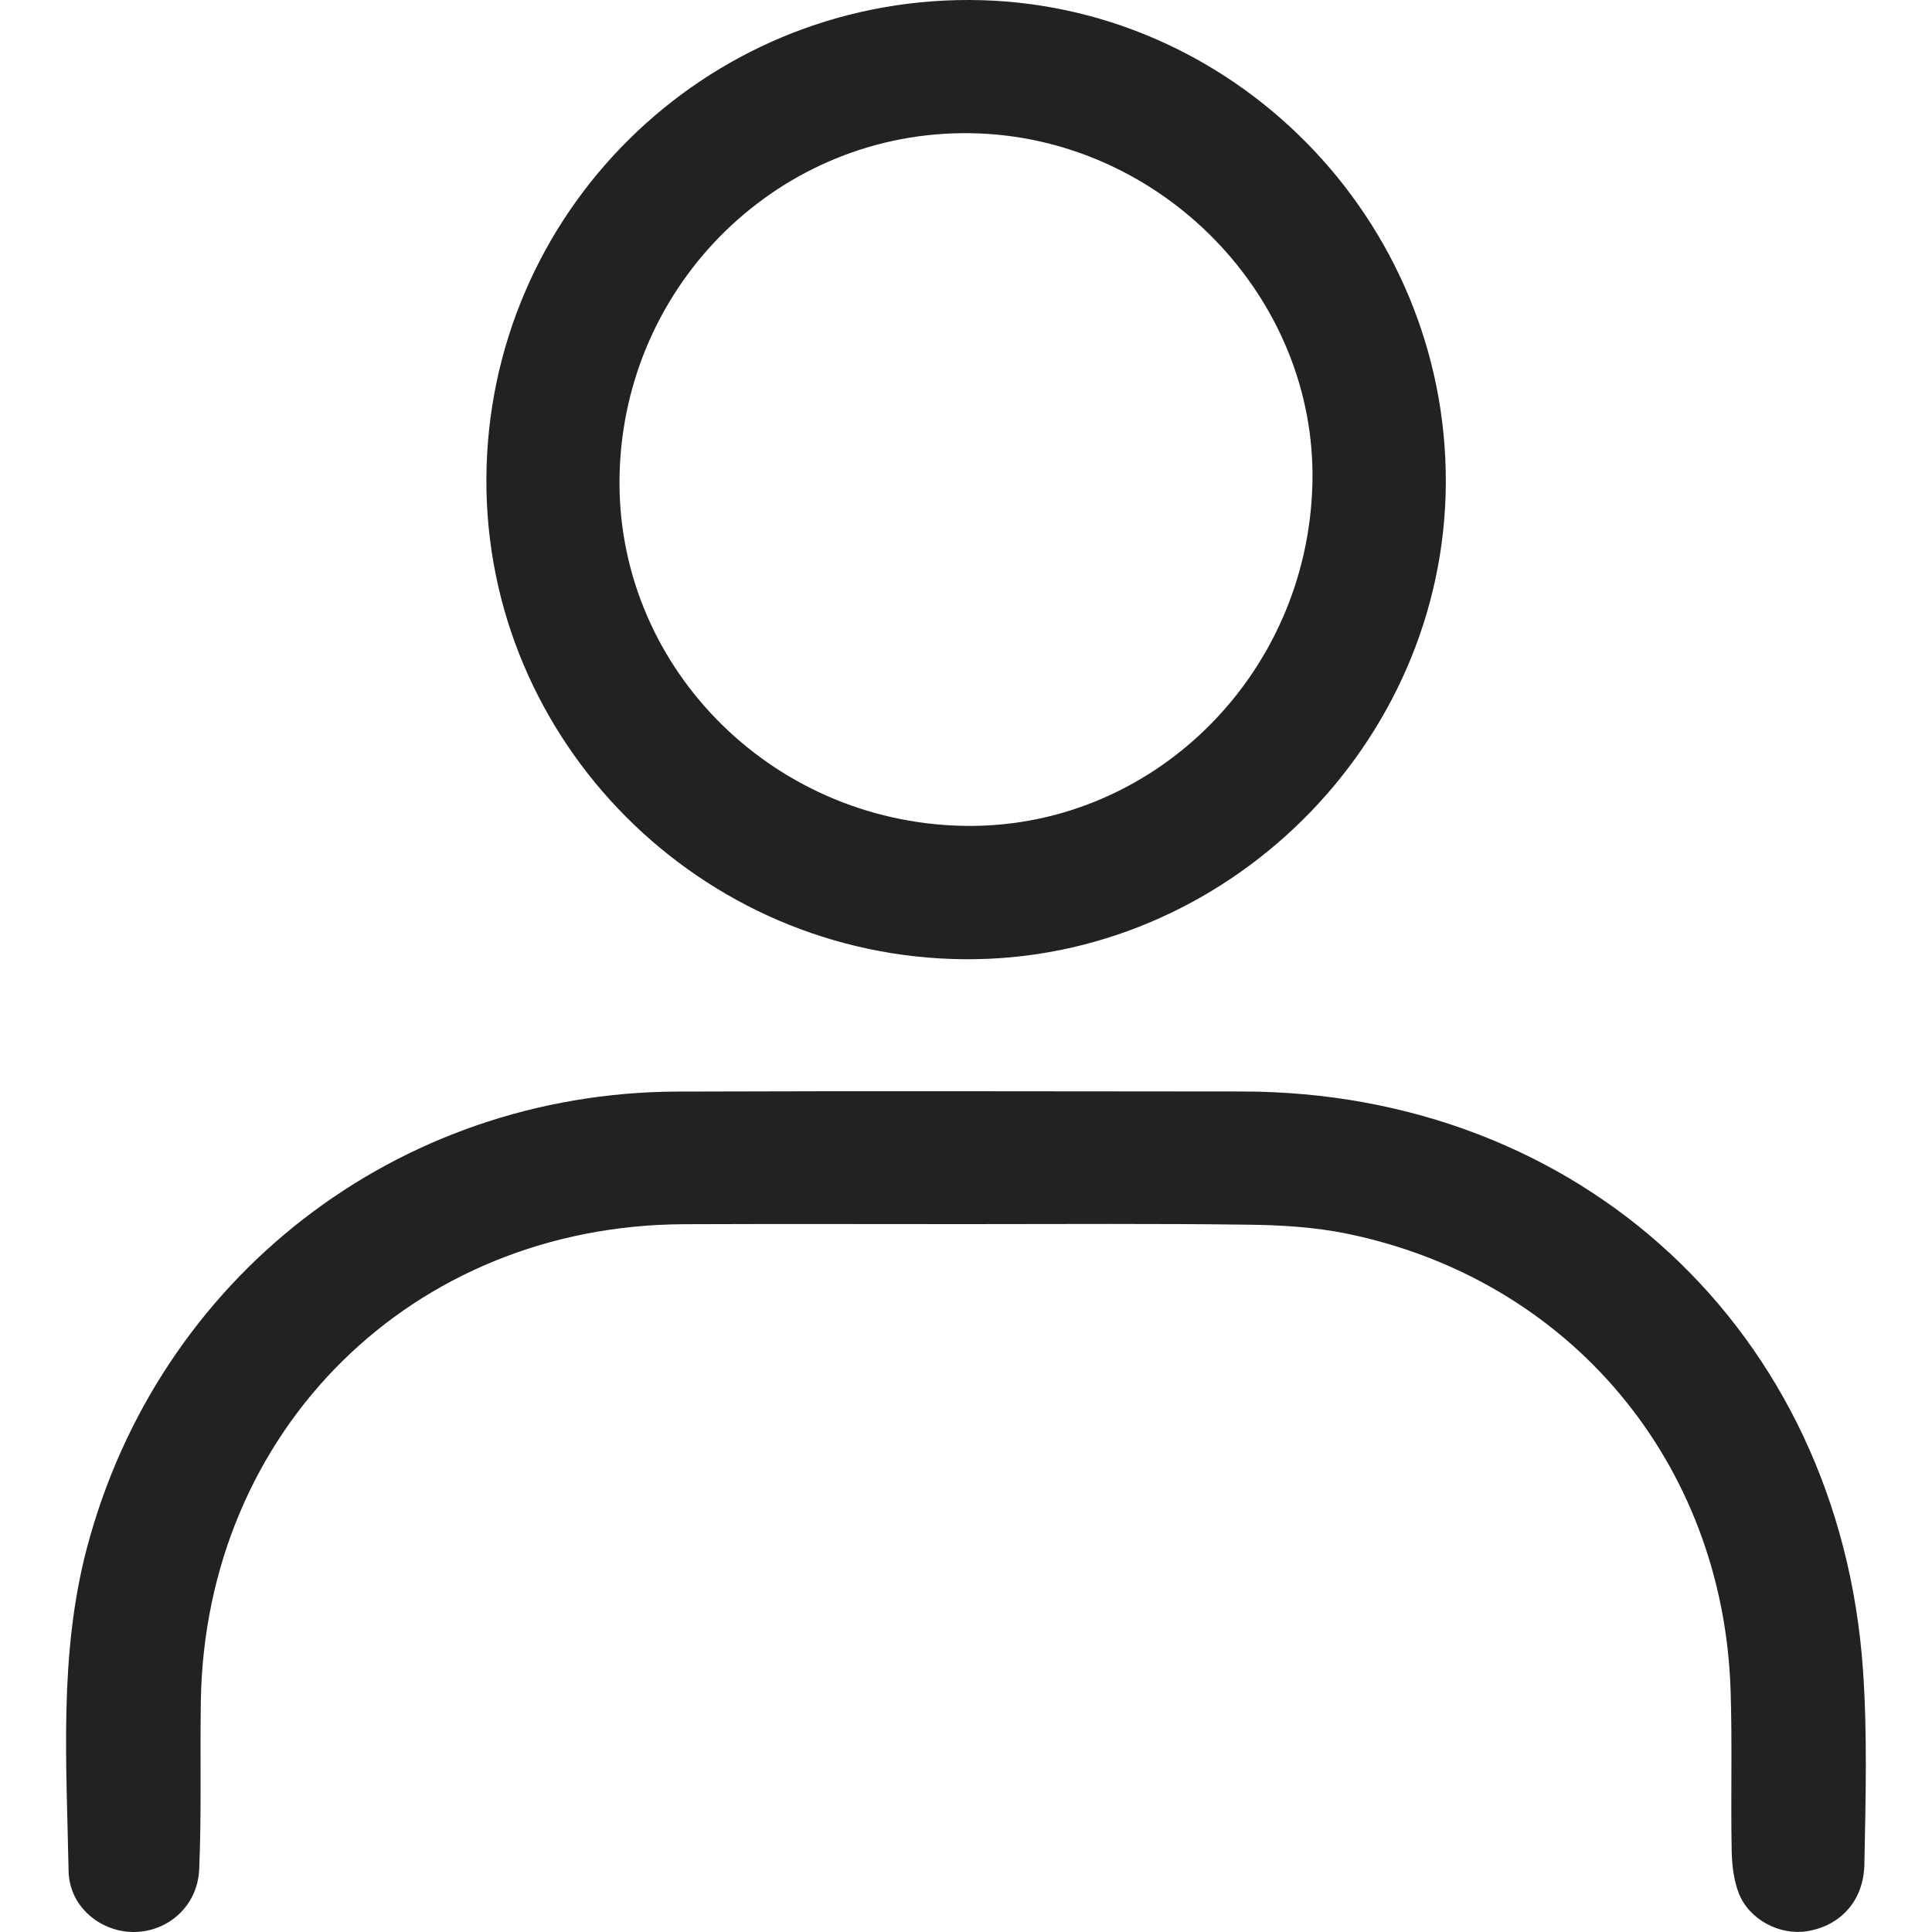 <?xml version="1.0" encoding="utf-8"?>
<!-- Generator: Adobe Illustrator 27.0.0, SVG Export Plug-In . SVG Version: 6.00 Build 0)  -->
<svg version="1.1" id="Capa_1" xmlns="http://www.w3.org/2000/svg" xmlns:xlink="http://www.w3.org/1999/xlink" x="0px" y="0px"
	 viewBox="0 0 200 200" style="enable-background:new 0 0 200 200;" xml:space="preserve">
<style type="text/css">
	.st0{fill:#222221;}
	.st1{fill:#55565A;}
	.st2{fill:#4C428D;}
	.st3{fill:#26B1DC;}
	.st4{fill:#F5E134;}
</style>
<g>
	<path class="st0" d="M100.05,126.72c-9.74,0-19.48-0.03-29.23,0.01c-28.13,0.1-49.58,21.28-50.03,49.38
		c-0.09,5.8,0.08,11.61-0.17,17.4c-0.16,3.78-3.18,6.43-6.68,6.49c-3.48,0.05-6.77-2.58-6.84-6.31
		c-0.21-11.16-1.01-22.38,1.88-33.38c7.38-28.03,32.08-47.2,61.13-47.31c19.48-0.07,38.97-0.02,58.45-0.01
		c35.04,0.02,61.84,24.86,64.29,59.81c0.47,6.7,0.28,13.46,0.15,20.19c-0.07,3.81-2.51,6.38-5.94,6.93c-2.81,0.45-6-1.19-7.07-3.95
		c-0.54-1.4-0.71-3.02-0.73-4.54c-0.1-5.49,0.07-10.99-0.11-16.47c-0.77-23.58-16.65-42.51-39.71-47.25
		c-3.32-0.68-6.78-0.89-10.18-0.93C119.53,126.65,109.79,126.72,100.05,126.72z"/>
	<path class="st0" d="M99.93,99.3c-27.39-0.16-49.7-22.53-49.58-49.73C50.48,22.09,72.86-0.09,100.39,0
		c27.16,0.09,49.41,22.68,49.28,50.02C149.54,77.05,126.92,99.46,99.93,99.3z M99.66,85.49c19.47,0.41,35.71-15.47,36.2-35.42
		c0.48-19.36-15.72-35.97-35.37-36.28c-19.63-0.31-35.85,15.43-36.35,35.28C63.65,68.7,79.61,85.06,99.66,85.49z"/>
</g>
</svg>
